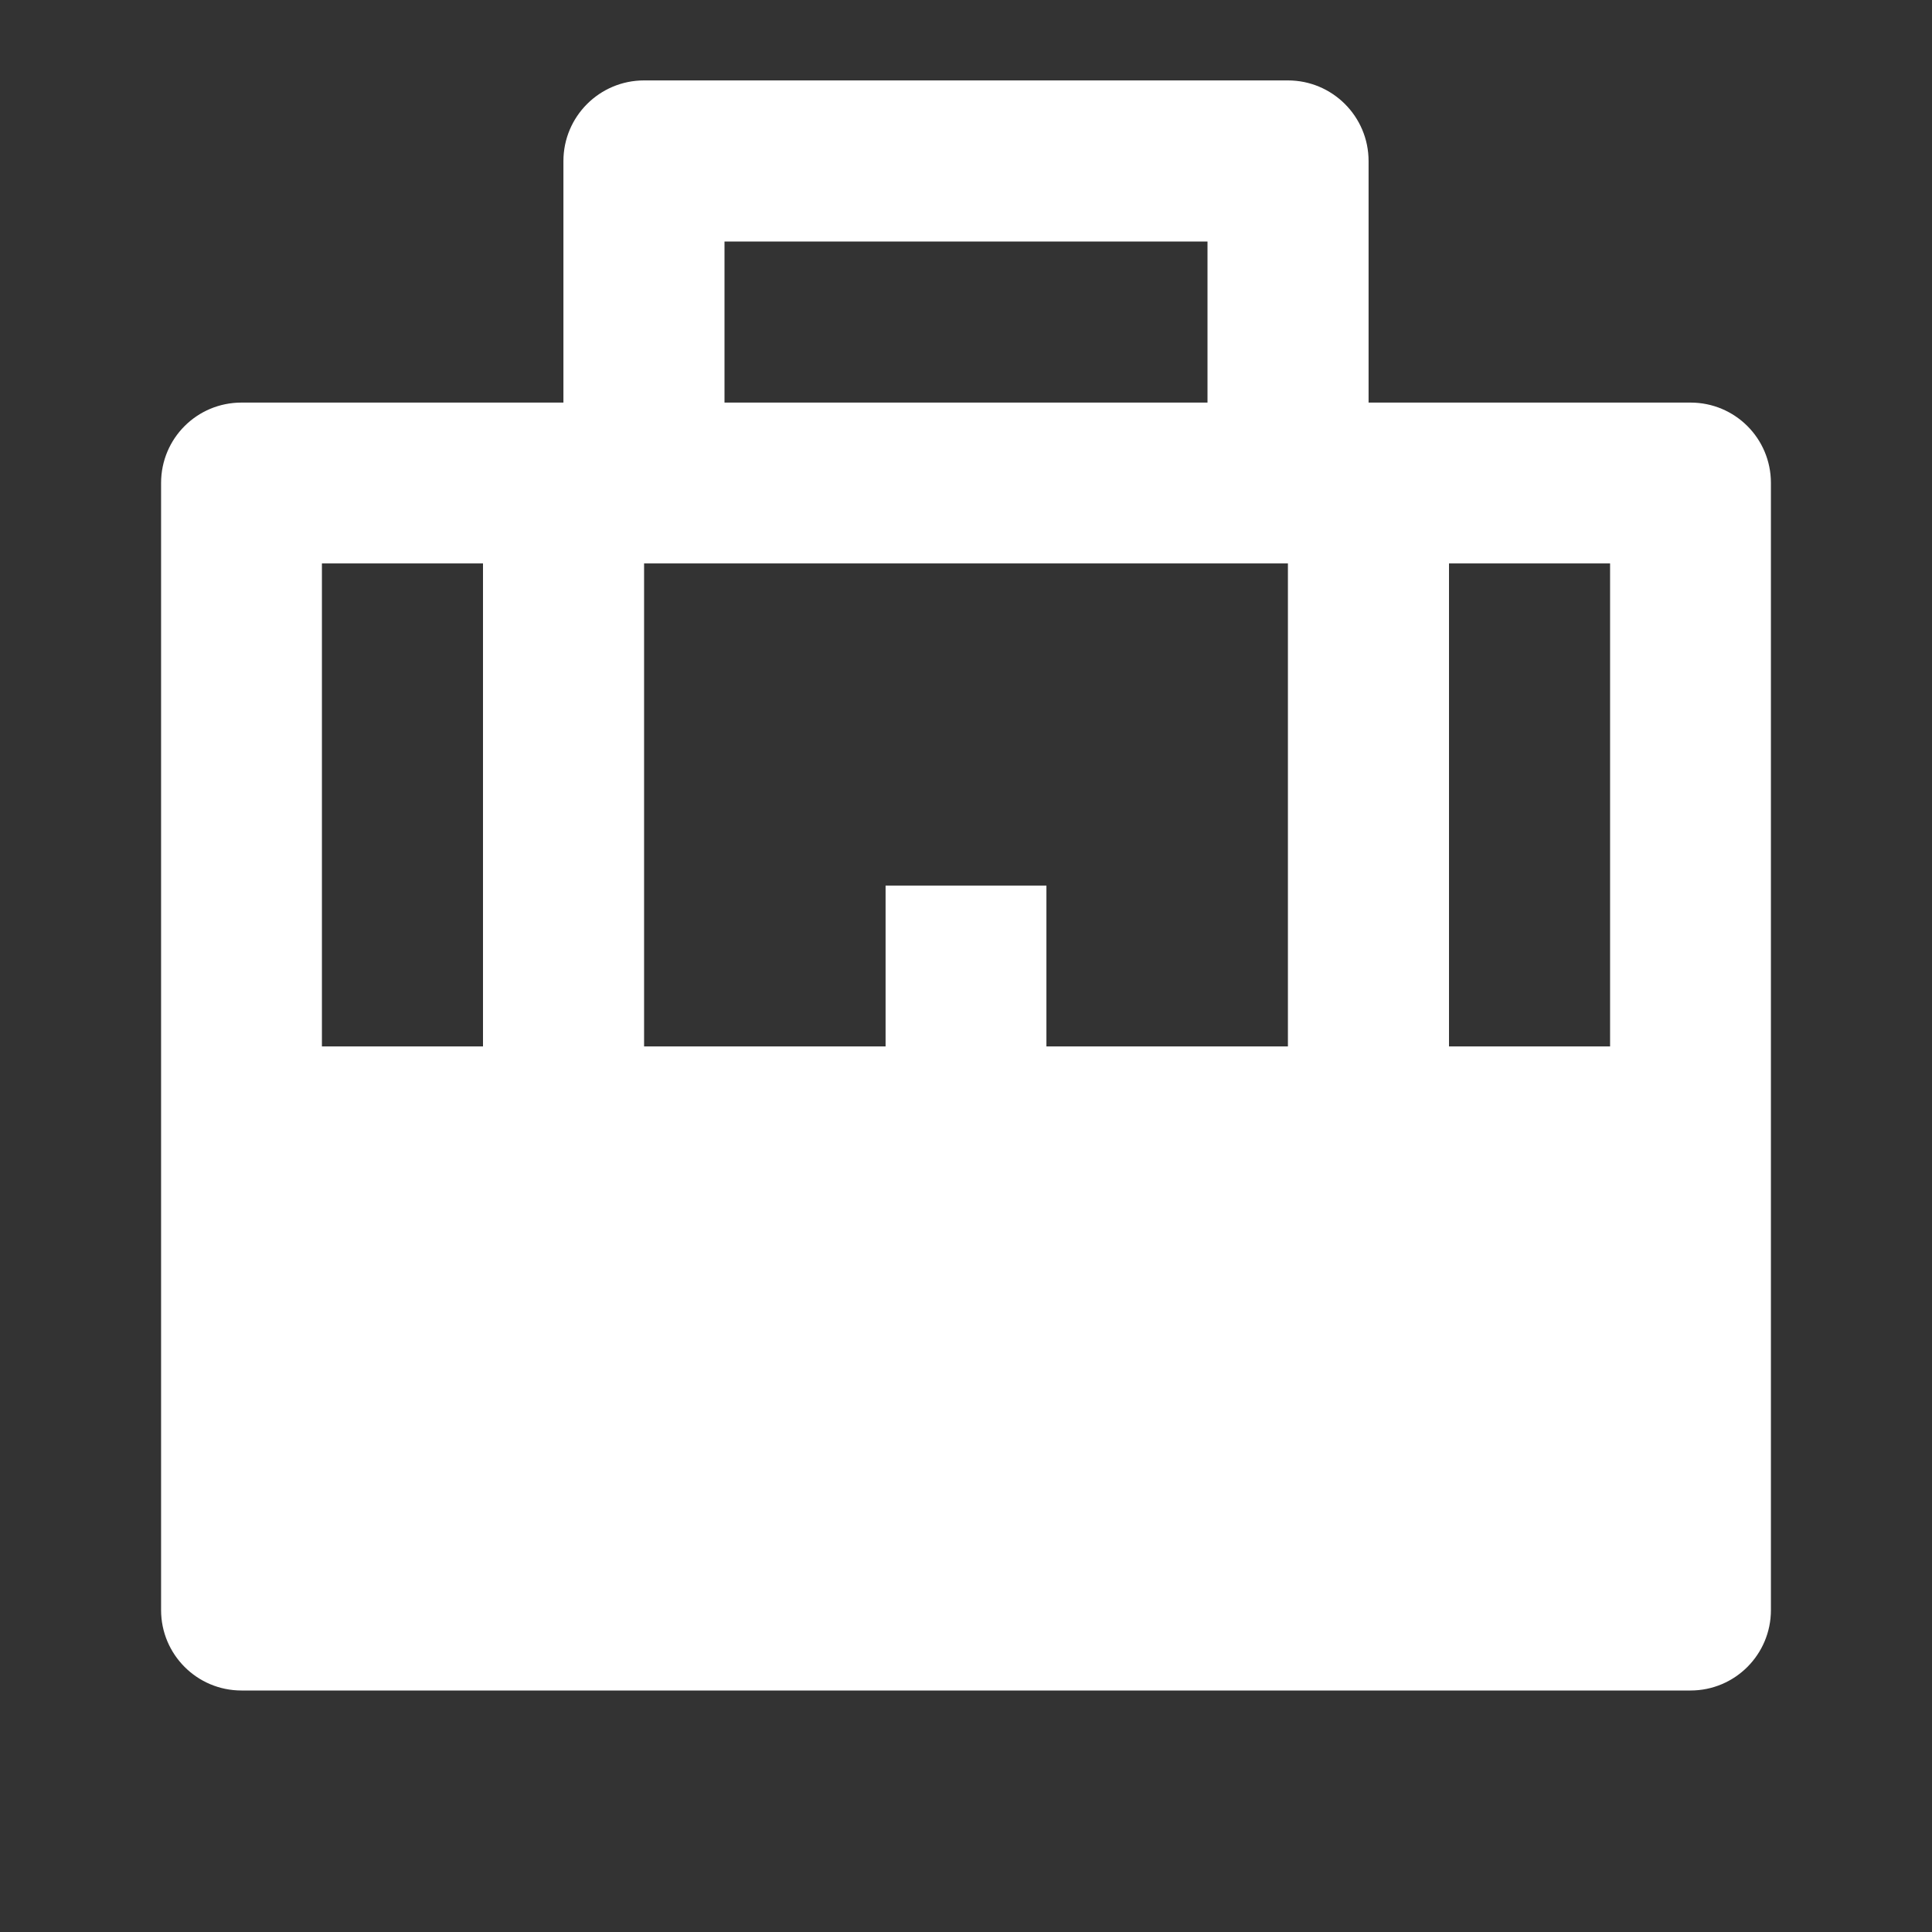 <?xml version="1.0" encoding="UTF-8"?>
<svg xmlns="http://www.w3.org/2000/svg" xmlns:xlink="http://www.w3.org/1999/xlink" width="32" height="32" viewBox="0 0 32 32" version="1.1">
<rect x="0" y="0" width="32" height="32" fill="#333333" stroke="none"/>
<g id="surface1">
<path style=" stroke:none;fill-rule:nonzero;fill:rgb(100%,100%,100%);fill-opacity:1;" d="M 9.332 6.668 L 9.332 2.668 C 9.332 1.93 9.93 1.332 10.668 1.332 L 21.332 1.332 C 22.07 1.332 22.668 1.93 22.668 2.668 L 22.668 6.668 L 28 6.668 C 28.738 6.668 29.332 7.262 29.332 8 L 29.332 26.668 C 29.332 27.402 28.738 28 28 28 L 4 28 C 3.262 28 2.668 27.402 2.668 26.668 L 2.668 8 C 2.668 7.262 3.262 6.668 4 6.668 Z M 8 17.332 L 8 9.332 L 5.332 9.332 L 5.332 17.332 Z M 10.668 9.332 L 10.668 17.332 L 14.668 17.332 L 14.668 14.668 L 17.332 14.668 L 17.332 17.332 L 21.332 17.332 L 21.332 9.332 Z M 24 17.332 L 26.668 17.332 L 26.668 9.332 L 24 9.332 Z M 12 4 L 12 6.668 L 20 6.668 L 20 4 Z M 12 4 "/>
</g>
</svg>
